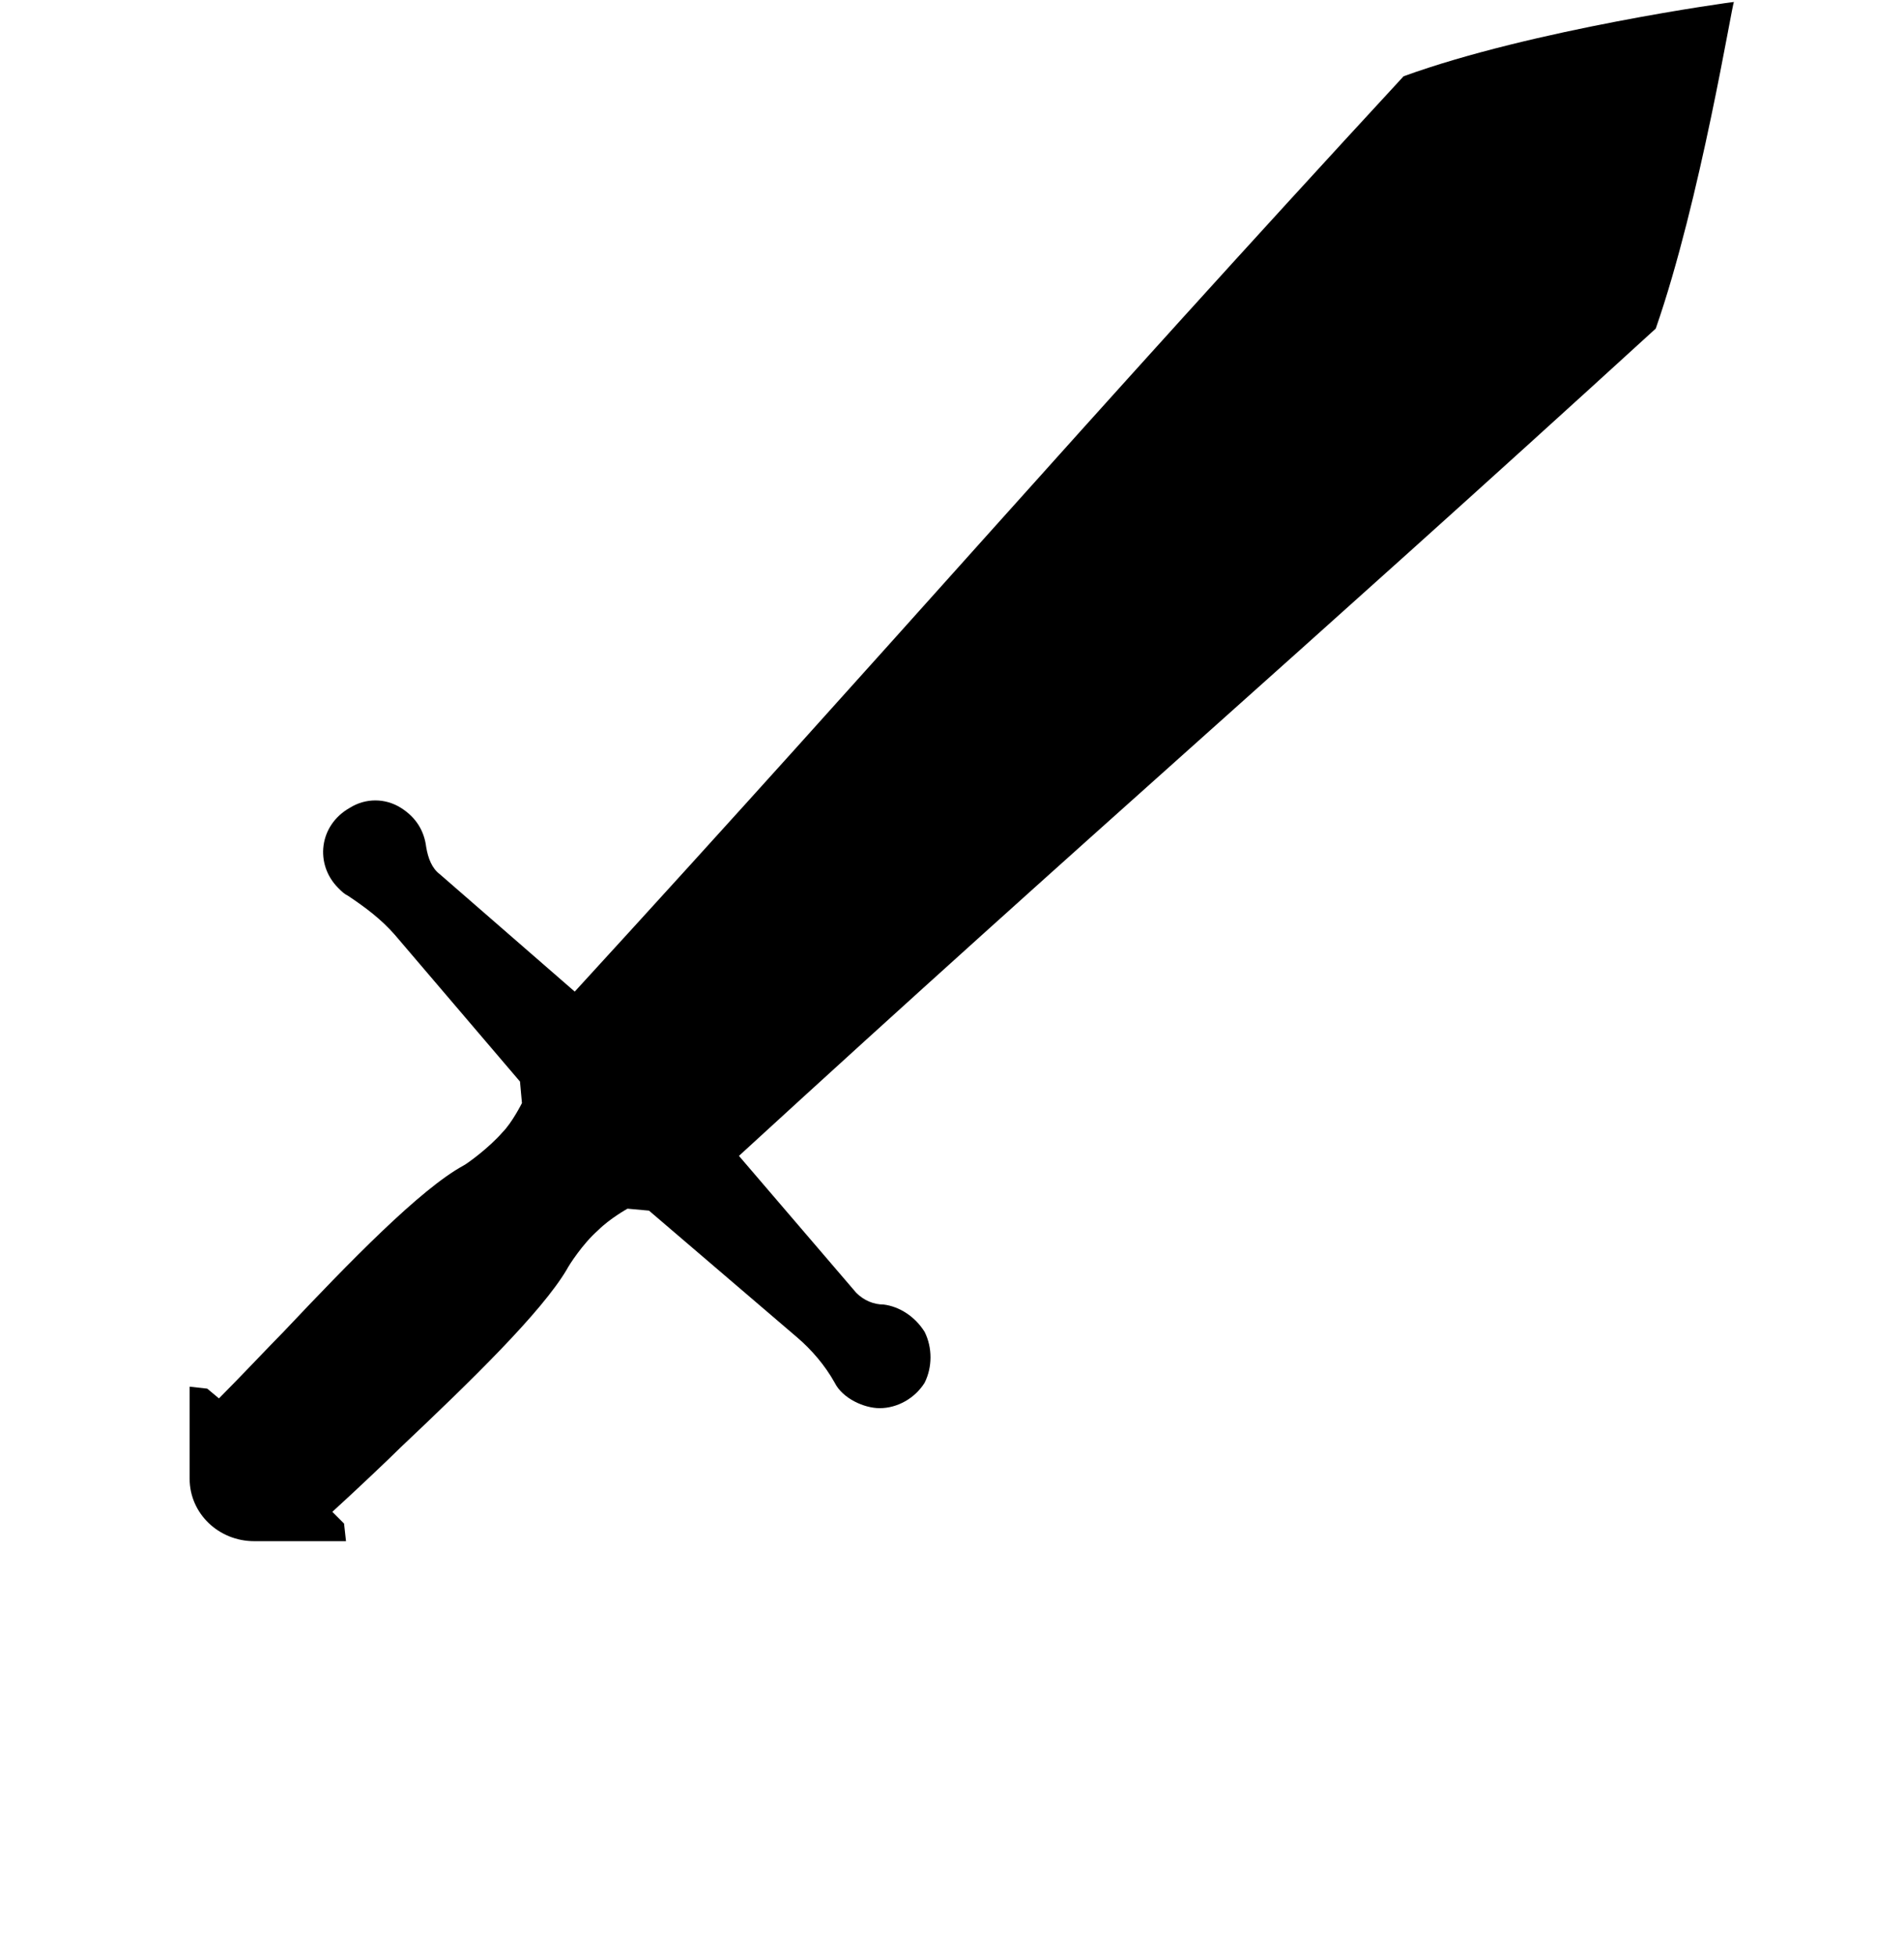 <?xml version="1.0" standalone="no"?>
<!DOCTYPE svg PUBLIC "-//W3C//DTD SVG 1.1//EN" "http://www.w3.org/Graphics/SVG/1.1/DTD/svg11.dtd" >
<svg xmlns="http://www.w3.org/2000/svg" xmlns:xlink="http://www.w3.org/1999/xlink" version="1.1" viewBox="-10 0 974 1000">
   <path fill="currentColor"
d="M463 681c4 8 4 18 0 26c-5 8 -14 13 -23 13c-8 0 -19 -5 -23 -13c-5 -9 -12 -17 -19 -23l-76 -65l-11 -1s-9 5 -15 11c-8 7 -15 18 -16 20c-13 22 -49 57 -85 91c-6 6 -24 23 -35 33l6 6l1 9h-47c-18 0 -33 -14 -33 -32v-47l9 1l6 5c11 -11 27 -28 33 -34
c34 -36 70 -73 92 -85c2 -1 13 -9 20 -17c5 -5 10 -15 10 -15l-1 -11l-64 -75c-7 -8 -15 -14 -24 -20c-2 -1 -3 -2 -5 -4c-12 -12 -10 -32 6 -41c8 -5 18 -5 26 0s12 12 13 20c1 6 3 11 7 14l69 60c165 -180 255 -285 424 -468c66 -24 168 -38 169 -38c-1 1 -17 101 -40 167
c-184 168 -289 258 -469 423l60 70c4 4 9 6 14 6c8 1 16 6 21 14z" />
</svg>
